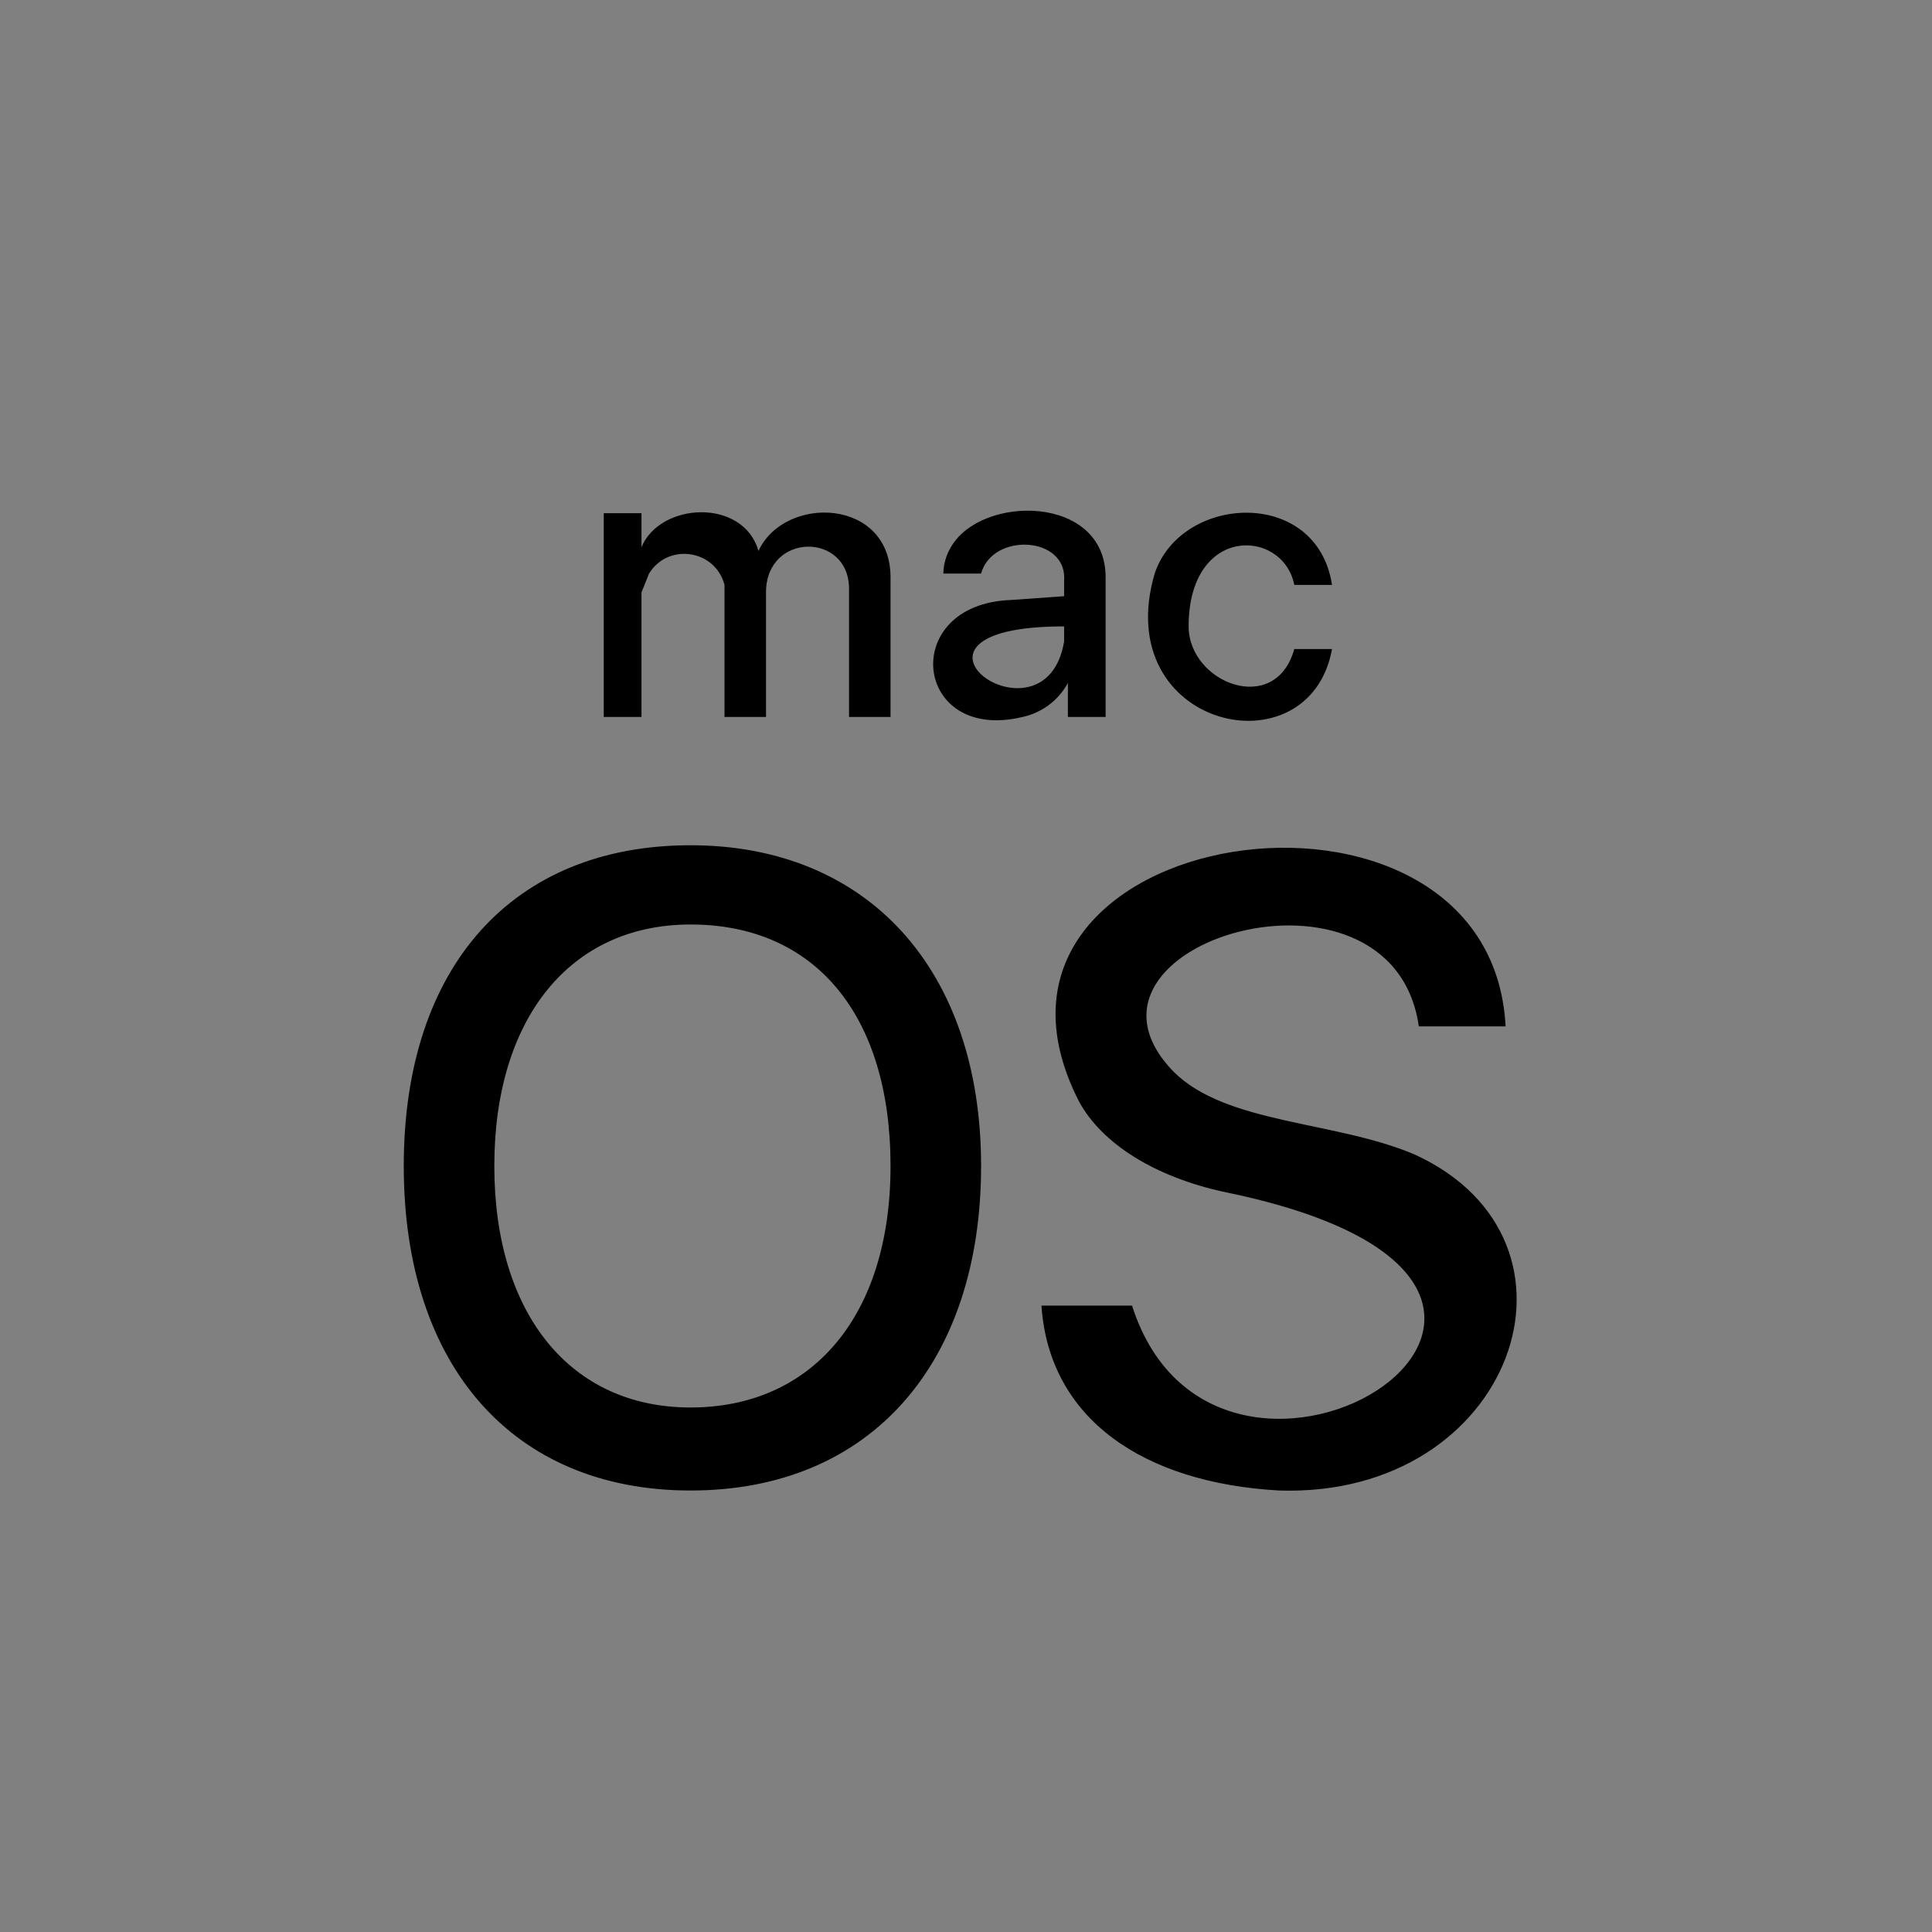<?xml version="1.0" encoding="UTF-8" standalone="no"?>
<!DOCTYPE svg PUBLIC "-//W3C//DTD SVG 1.1//EN" "http://www.w3.org/Graphics/SVG/1.1/DTD/svg11.dtd">
<!-- Created with Vectornator (http://vectornator.io/) -->
<svg height="100%" stroke-miterlimit="10" style="fill-rule:nonzero;clip-rule:evenodd;stroke-linecap:round;stroke-linejoin:round;" version="1.1" viewBox="0 0 512 512" width="100%" xml:space="preserve" xmlns="http://www.w3.org/2000/svg" xmlns:vectornator="http://vectornator.io" xmlns:xlink="http://www.w3.org/1999/xlink">
<rect x="0" y="0" width="512" height="512" fill="#808080" stroke="none"/>
<defs/>
<g id="Untitled" vectornator:layerName="Untitled">
<path d="M150 0L362 0C444.843 0 512 67.157 512 150L512 362C512 444.843 444.843 512 362 512L150 512C67.157 512 4.69349e-14 444.843 0 362L0 150C0 67.157 67.157 1.5218e-14 150 0Z" fill="#ffffff" fill-opacity="1.04083e-17" fill-rule="nonzero" opacity="1" stroke="none" vectornator:layerName="rect"/>
<path d="M282 170L282 166C230 166 277 200 282 170ZM306 152C313 131 349 129 353 155L343 155C340 140 315 139 315 166C315 181 338 190 343 172L353 172C347 205 294 193 306 152ZM160 136L170 136L170 145C175 133 197 132 201 146C208 131 236 132 236 153L236 190L225 190L225 156C225 141 203 141 203 157L203 190L192 190L192 155C189.553 145.64 177.085 143.77 172 152L170 157L170 190L160 190L160 136ZM183 395C136 395 107 362 107 309C107 256 136 224 183 224C230 224 260 257 260 309C260 361 231 395 183 395ZM271 190C242 197 238 160 268 159L282 158L282 154C283 142 263 141 260 152L250 152C250.038 149.531 250.728 147.116 252 145C260 131 293 131 293 153L293 190L283 190L283 181C280.5 185.603 276.119 188.889 271 190ZM339 395C303 393 278 376 276 346L300 346C323 418 446 341 325 316C306 312 292 303 286 292C248 218 395 196 399 272L376 272C369 223 278 250 311 284C325 298 354 297 375 306C425 329 401 397 339 395ZM183 245C151 245 131 270 131 309C131 348 151 373 183 373C215 373 236 349 236 309C236 269 216 245 183 245Z" fill="#000000" fill-rule="nonzero" opacity="1" stroke="none" vectornator:layerName="path"/>
</g>
</svg>
